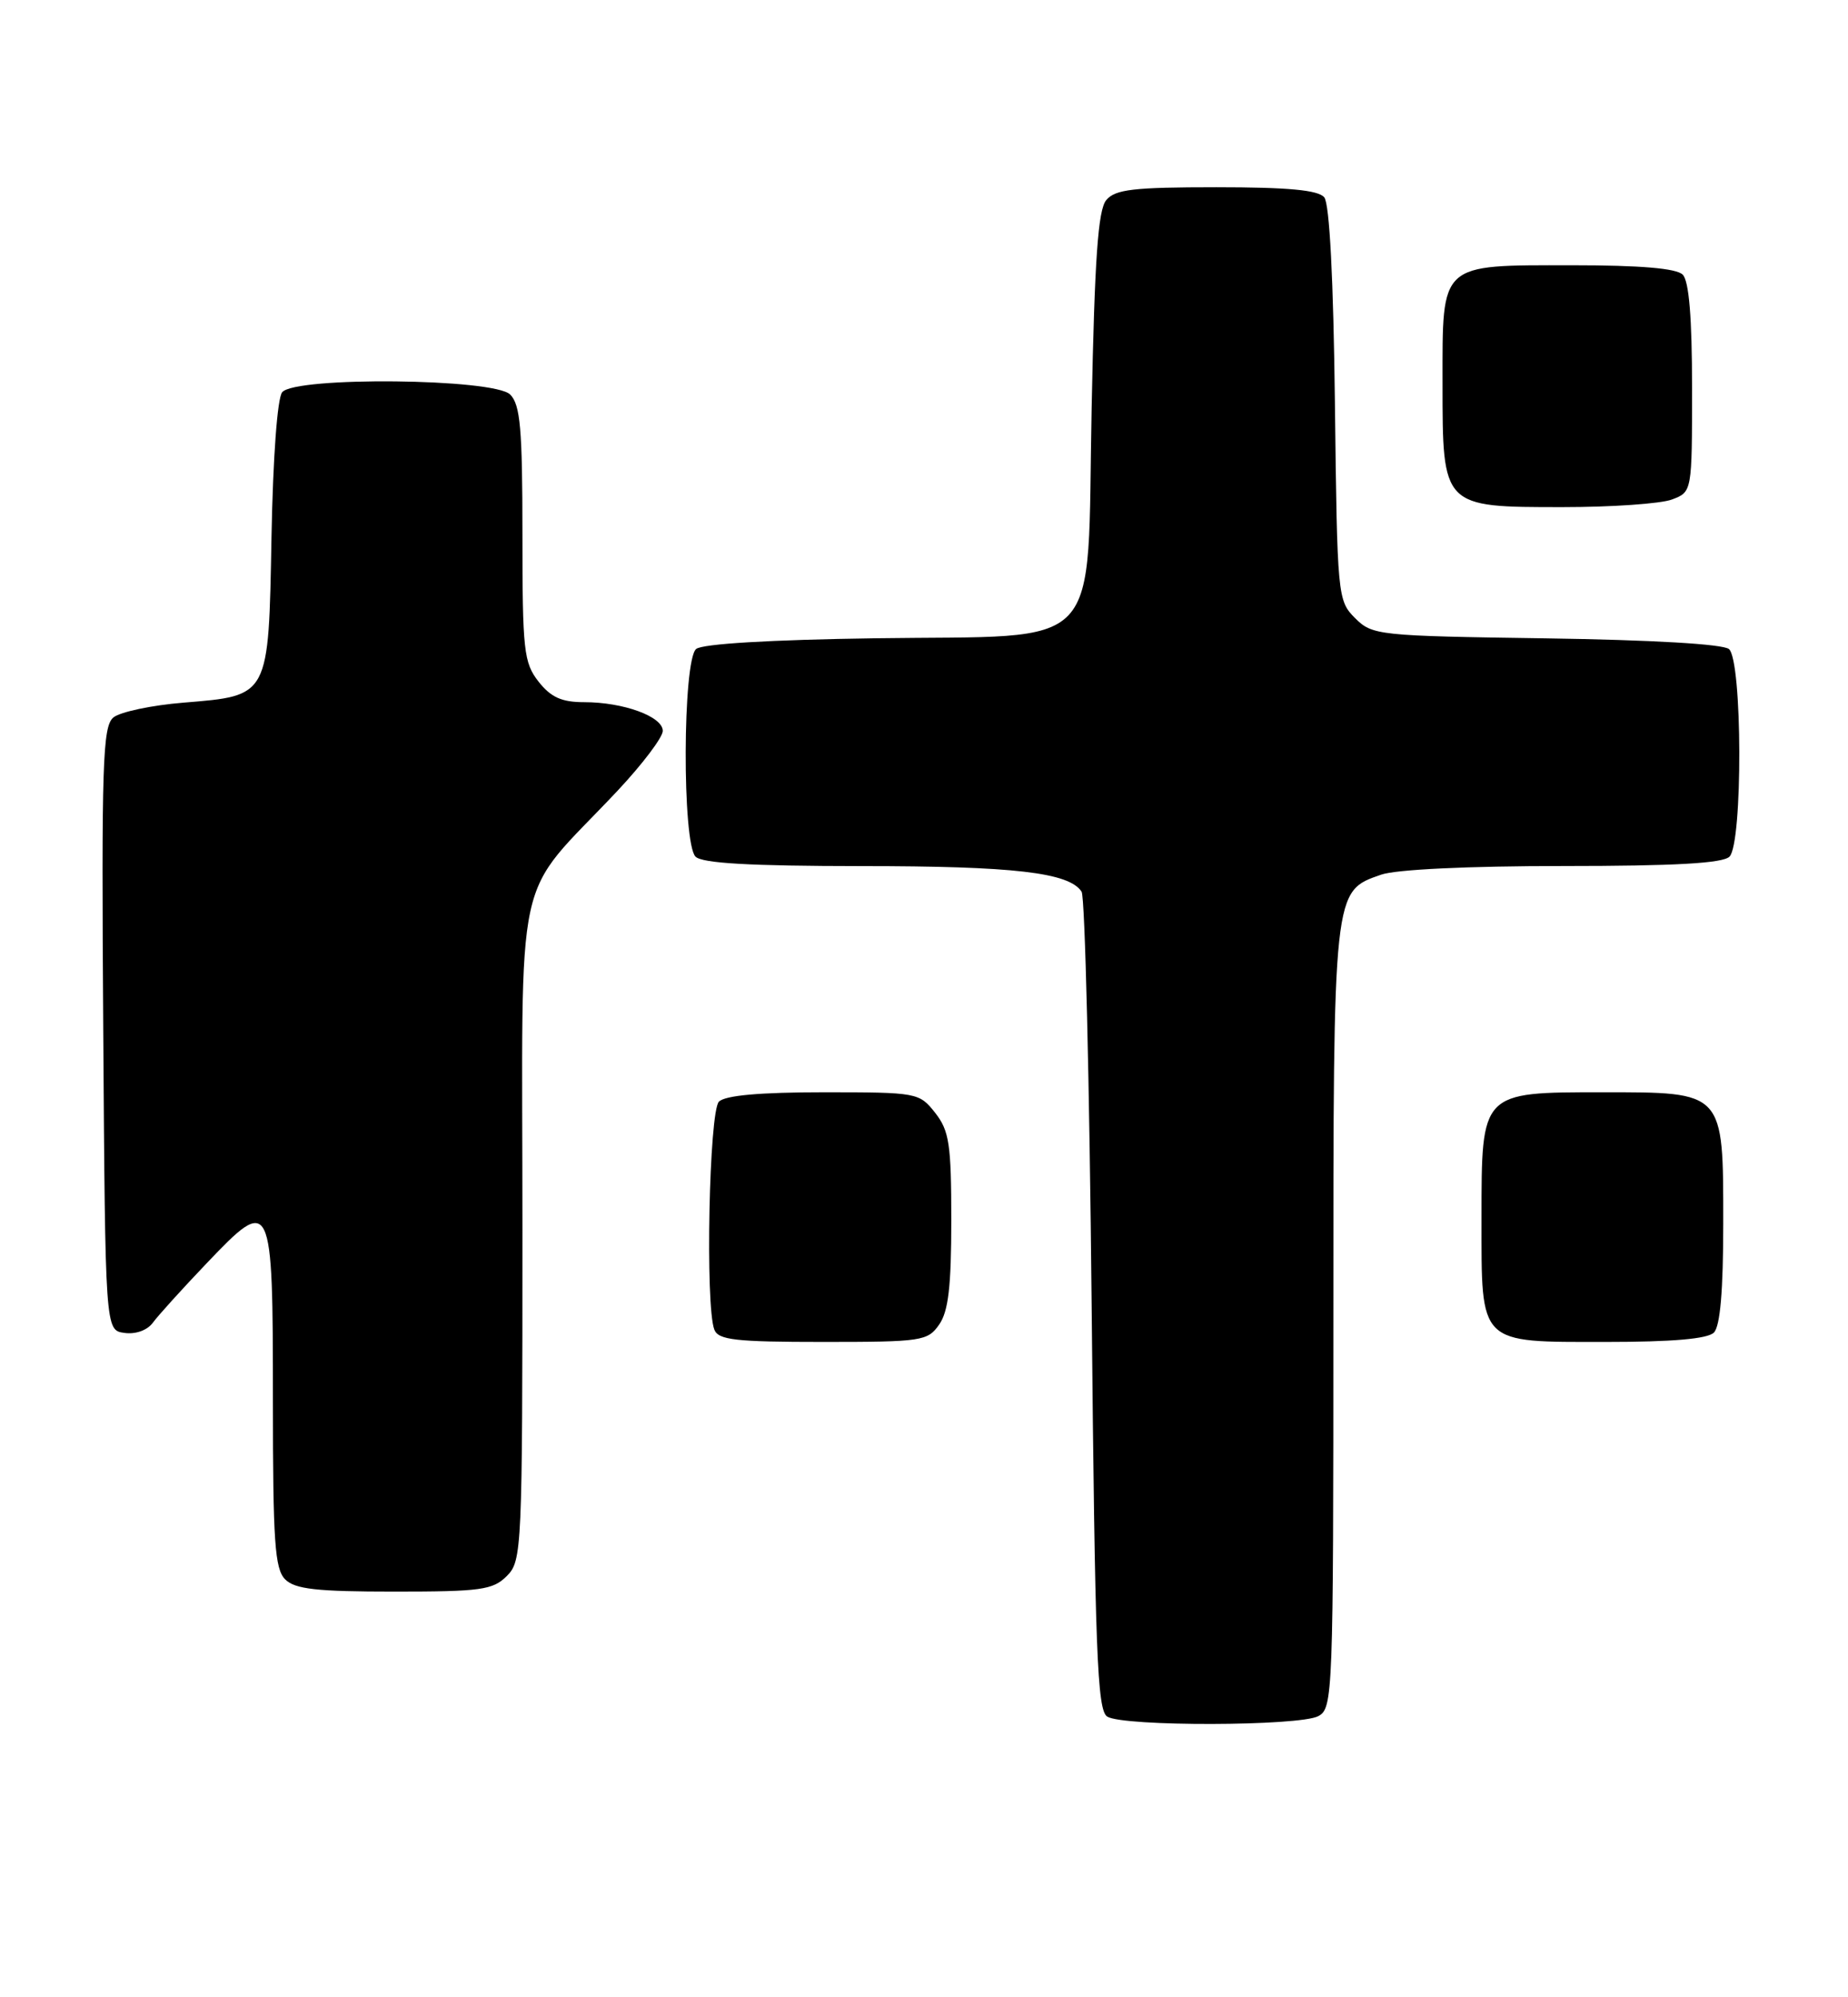<?xml version="1.0" encoding="UTF-8" standalone="no"?>
<!DOCTYPE svg PUBLIC "-//W3C//DTD SVG 1.1//EN" "http://www.w3.org/Graphics/SVG/1.1/DTD/svg11.dtd" >
<svg xmlns="http://www.w3.org/2000/svg" xmlns:xlink="http://www.w3.org/1999/xlink" version="1.1" viewBox="0 0 237 256">
 <g >
 <path fill="currentColor"
d=" M 169.07 219.96 C 170.94 218.96 171.00 217.34 171.00 168.92 C 171.00 113.78 170.95 114.26 177.12 112.11 C 179.04 111.44 188.28 111.00 200.45 111.00 C 214.79 111.00 220.95 110.65 221.80 109.80 C 223.52 108.08 223.46 84.63 221.73 83.19 C 220.96 82.55 211.82 82.02 198.26 81.82 C 176.70 81.51 175.99 81.43 173.78 79.22 C 171.55 76.99 171.49 76.44 171.20 51.77 C 171.01 35.76 170.51 26.11 169.83 25.29 C 169.05 24.36 165.21 24.00 156.00 24.00 C 145.36 24.00 143.02 24.27 141.87 25.65 C 140.82 26.92 140.38 33.17 140.00 52.30 C 139.36 84.19 142.00 81.38 112.21 81.81 C 98.82 82.00 90.08 82.52 89.28 83.18 C 87.54 84.62 87.47 108.07 89.20 109.80 C 90.05 110.65 96.20 111.00 110.45 111.01 C 130.04 111.01 137.12 111.83 138.71 114.29 C 139.15 114.95 139.72 138.80 140.00 167.29 C 140.43 211.86 140.71 219.21 142.00 220.02 C 144.03 221.31 166.65 221.26 169.07 219.96 Z  M 65.00 202.00 C 66.94 200.06 67.00 198.67 67.00 157.53 C 67.00 109.49 65.63 115.78 79.21 101.34 C 82.39 97.95 85.00 94.50 85.00 93.68 C 85.00 91.84 79.96 90.00 74.92 90.00 C 72.03 90.00 70.66 89.38 69.07 87.37 C 67.17 84.94 67.00 83.41 67.00 68.44 C 67.00 54.96 66.73 51.87 65.43 50.57 C 63.36 48.50 37.88 48.24 36.19 50.27 C 35.57 51.01 35.01 58.65 34.82 68.74 C 34.44 89.42 34.58 89.15 23.54 90.06 C 19.46 90.39 15.40 91.25 14.54 91.96 C 13.16 93.11 13.01 97.84 13.24 131.88 C 13.50 170.50 13.50 170.50 15.94 170.84 C 17.39 171.05 18.88 170.51 19.60 169.54 C 20.26 168.63 23.37 165.20 26.51 161.91 C 34.85 153.16 35.00 153.48 35.00 179.55 C 35.00 197.59 35.24 201.10 36.57 202.43 C 37.83 203.69 40.61 204.00 50.57 204.00 C 61.67 204.00 63.21 203.79 65.00 202.00 Z  M 120.44 169.78 C 121.63 168.09 122.00 164.88 122.00 156.41 C 122.00 146.65 121.74 144.94 119.93 142.63 C 117.89 140.05 117.65 140.00 105.63 140.00 C 97.45 140.00 93.00 140.40 92.20 141.20 C 90.94 142.46 90.43 167.36 91.61 170.42 C 92.12 171.75 94.31 172.00 105.55 172.00 C 118.20 172.00 118.97 171.89 120.44 169.78 Z  M 219.80 170.80 C 220.61 169.99 221.00 165.42 221.00 156.80 C 221.00 139.80 221.18 140.00 205.50 140.00 C 189.90 140.00 190.00 139.90 190.00 156.17 C 190.00 172.47 189.53 172.00 205.95 172.00 C 214.46 172.00 218.99 171.61 219.80 170.80 Z  M 214.43 64.02 C 217.00 63.05 217.00 63.05 217.00 49.72 C 217.00 40.69 216.61 36.01 215.80 35.20 C 214.99 34.39 210.38 34.00 201.63 34.00 C 184.51 34.00 185.00 33.56 185.00 49.15 C 185.00 65.05 184.96 65.00 200.43 65.00 C 206.72 65.00 213.02 64.56 214.43 64.02 Z "/>
</g>
</svg>